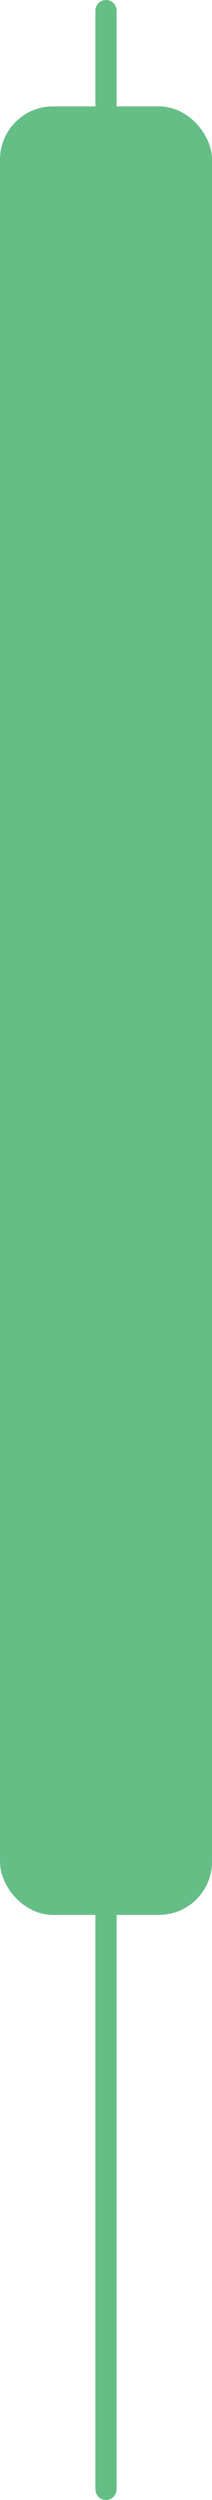 <svg width="20" height="235" viewBox="0 0 20 235" fill="none" xmlns="http://www.w3.org/2000/svg">
<path d="M10 179L10 234" stroke="#66BE87" stroke-width="2" stroke-linecap="round"/>
<rect x="1" y="11" width="18" height="168" rx="4" fill="#66BE87" stroke="#66BE87" stroke-width="2" stroke-linecap="round"/>
<path d="M10 1L10 10" stroke="#66BE87" stroke-width="2" stroke-linecap="round"/>
</svg>
